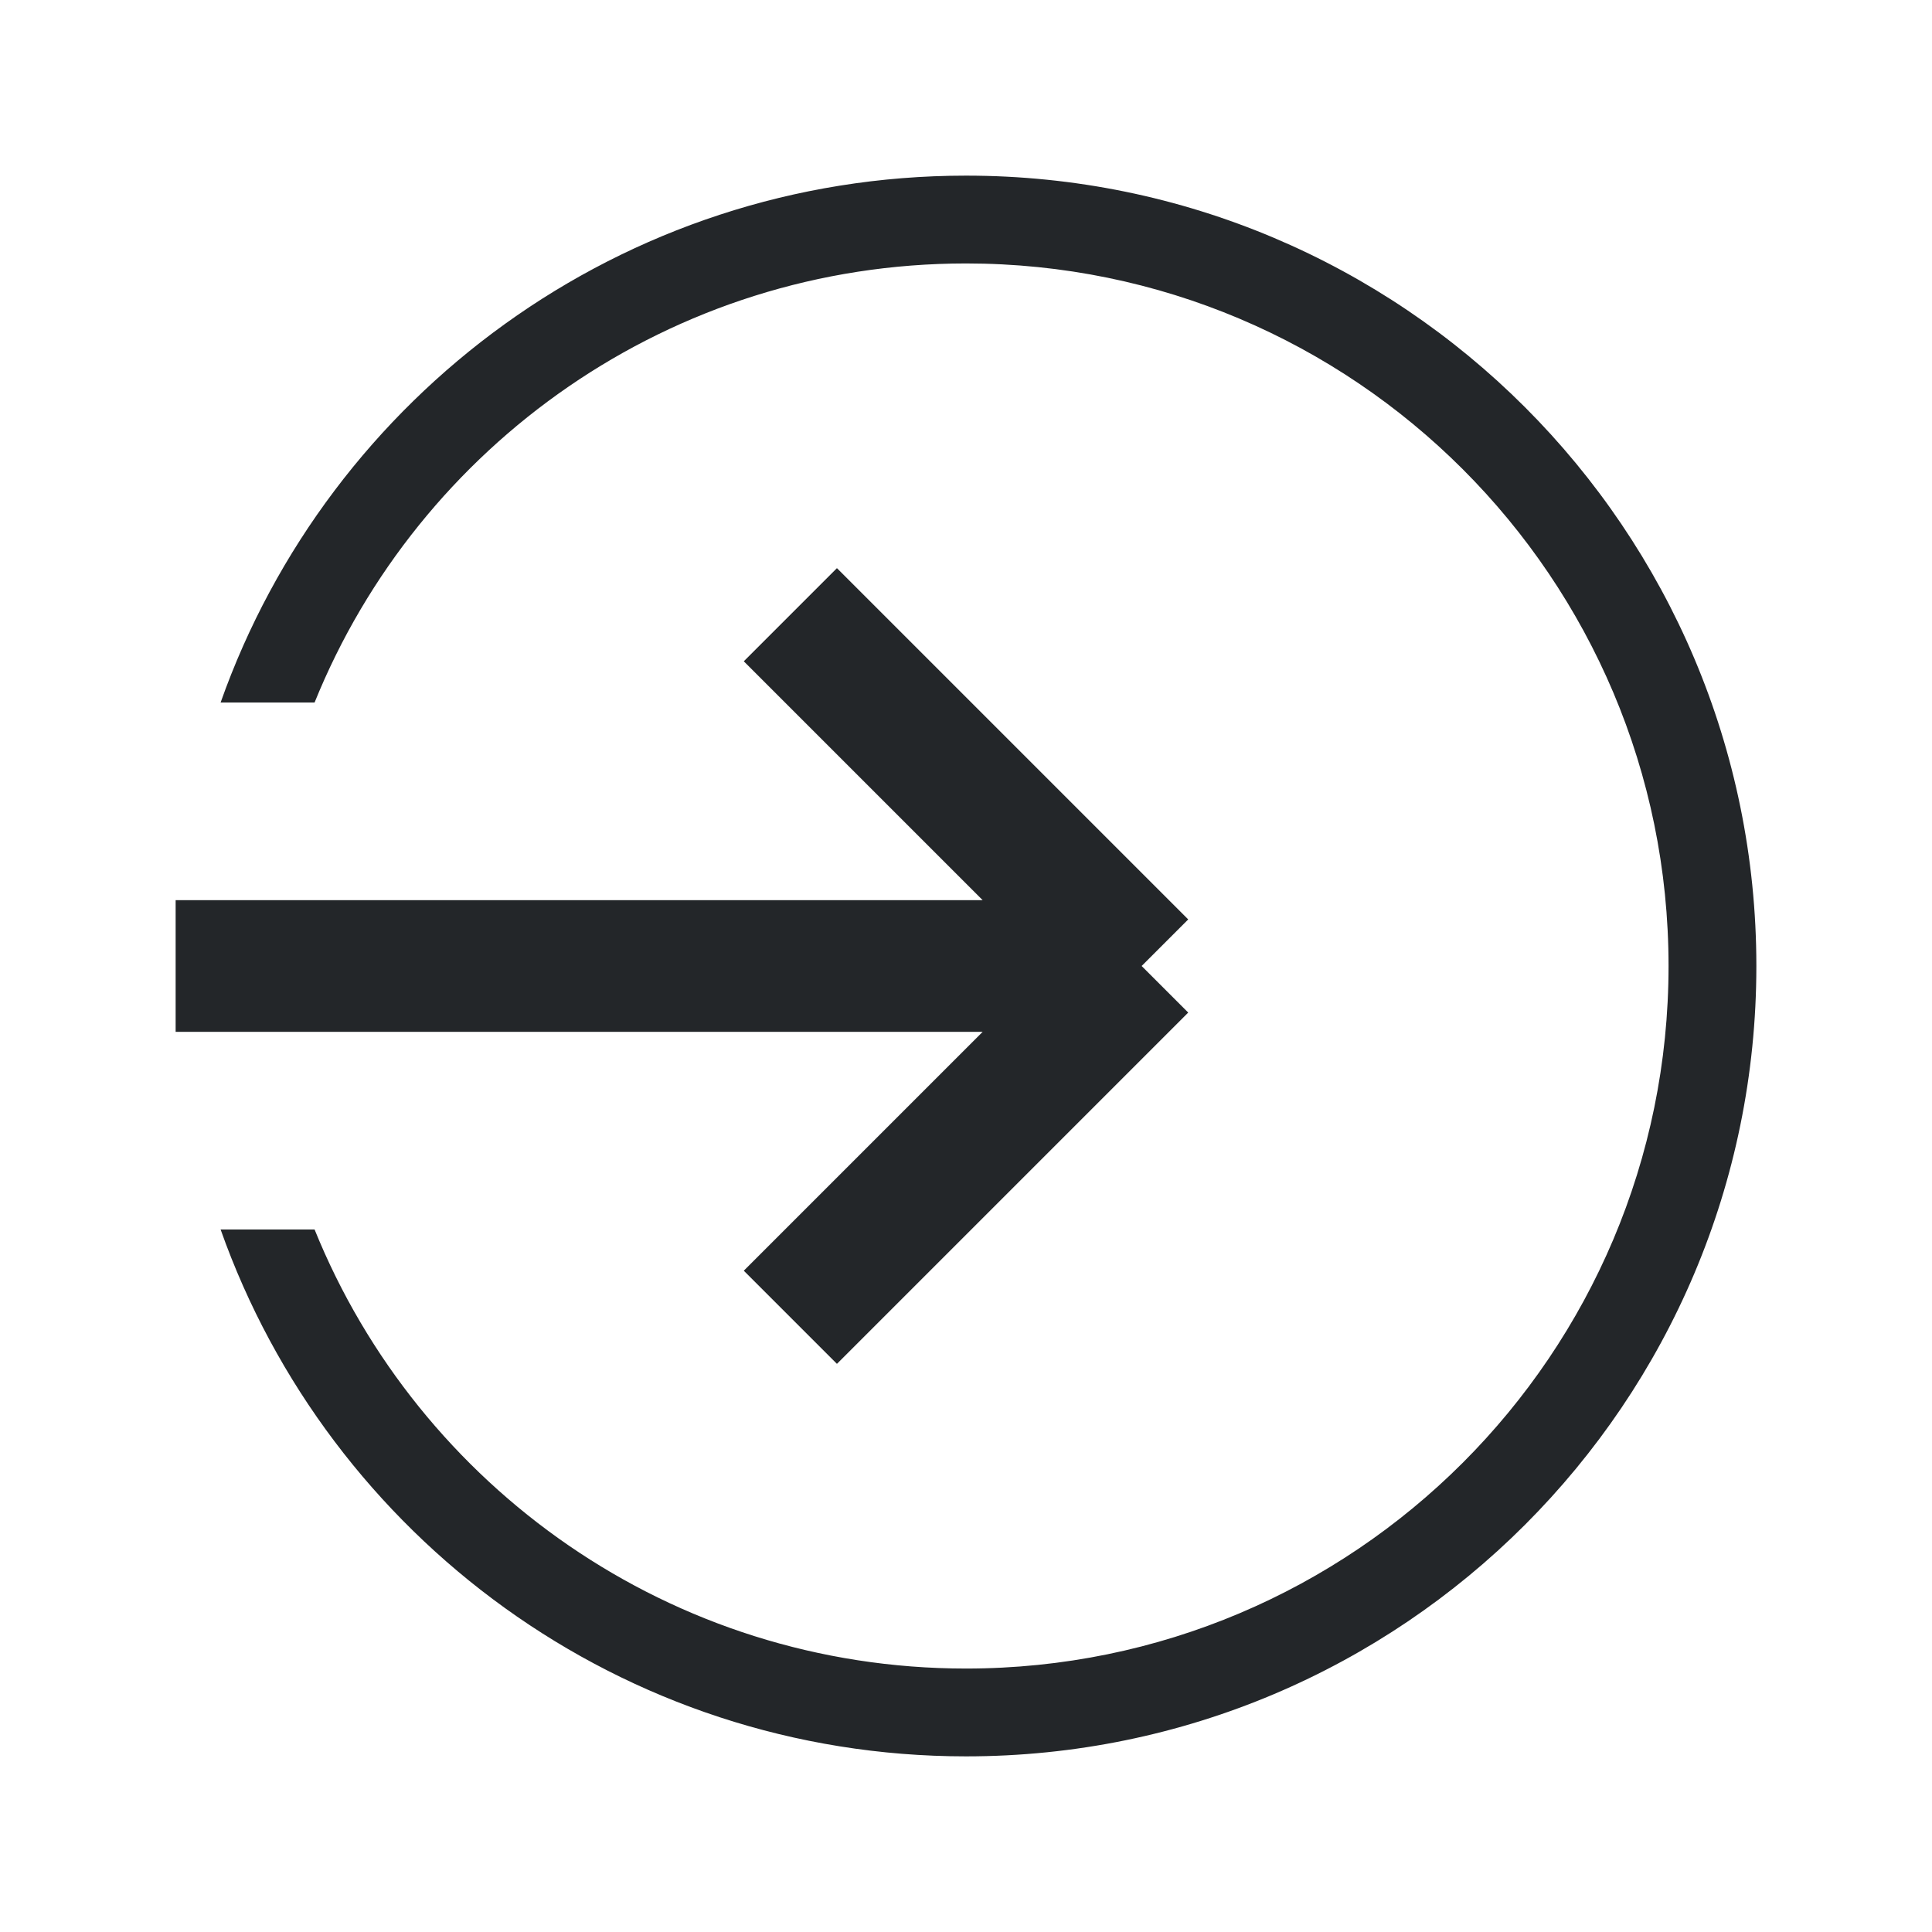 <svg width="22" height="22" viewBox="0 0 22 22" fill="none" xmlns="http://www.w3.org/2000/svg"><style type="text/css" id="current-color-scheme">.ColorScheme-Text { color: #232629; }</style>
<path fill-rule="evenodd" clip-rule="evenodd" d="M19 11C19 15.418 15.418 19 11 19C7.643 19 4.768 16.932 3.582 14H2.512C3.748 17.496 7.081 20 11 20C15.971 20 20 15.971 20 11C20 6.029 15.971 2 11 2C7.081 2 3.748 4.504 2.512 8H3.582C4.768 5.068 7.643 3 11 3C15.418 3 19 6.582 19 11Z" fill="currentColor" class="ColorScheme-Text"/>
<path d="M2 11H12H13M13 11L9 7M13 11L9 15" stroke="#232629" stroke-width="1.5"/>
</svg>
